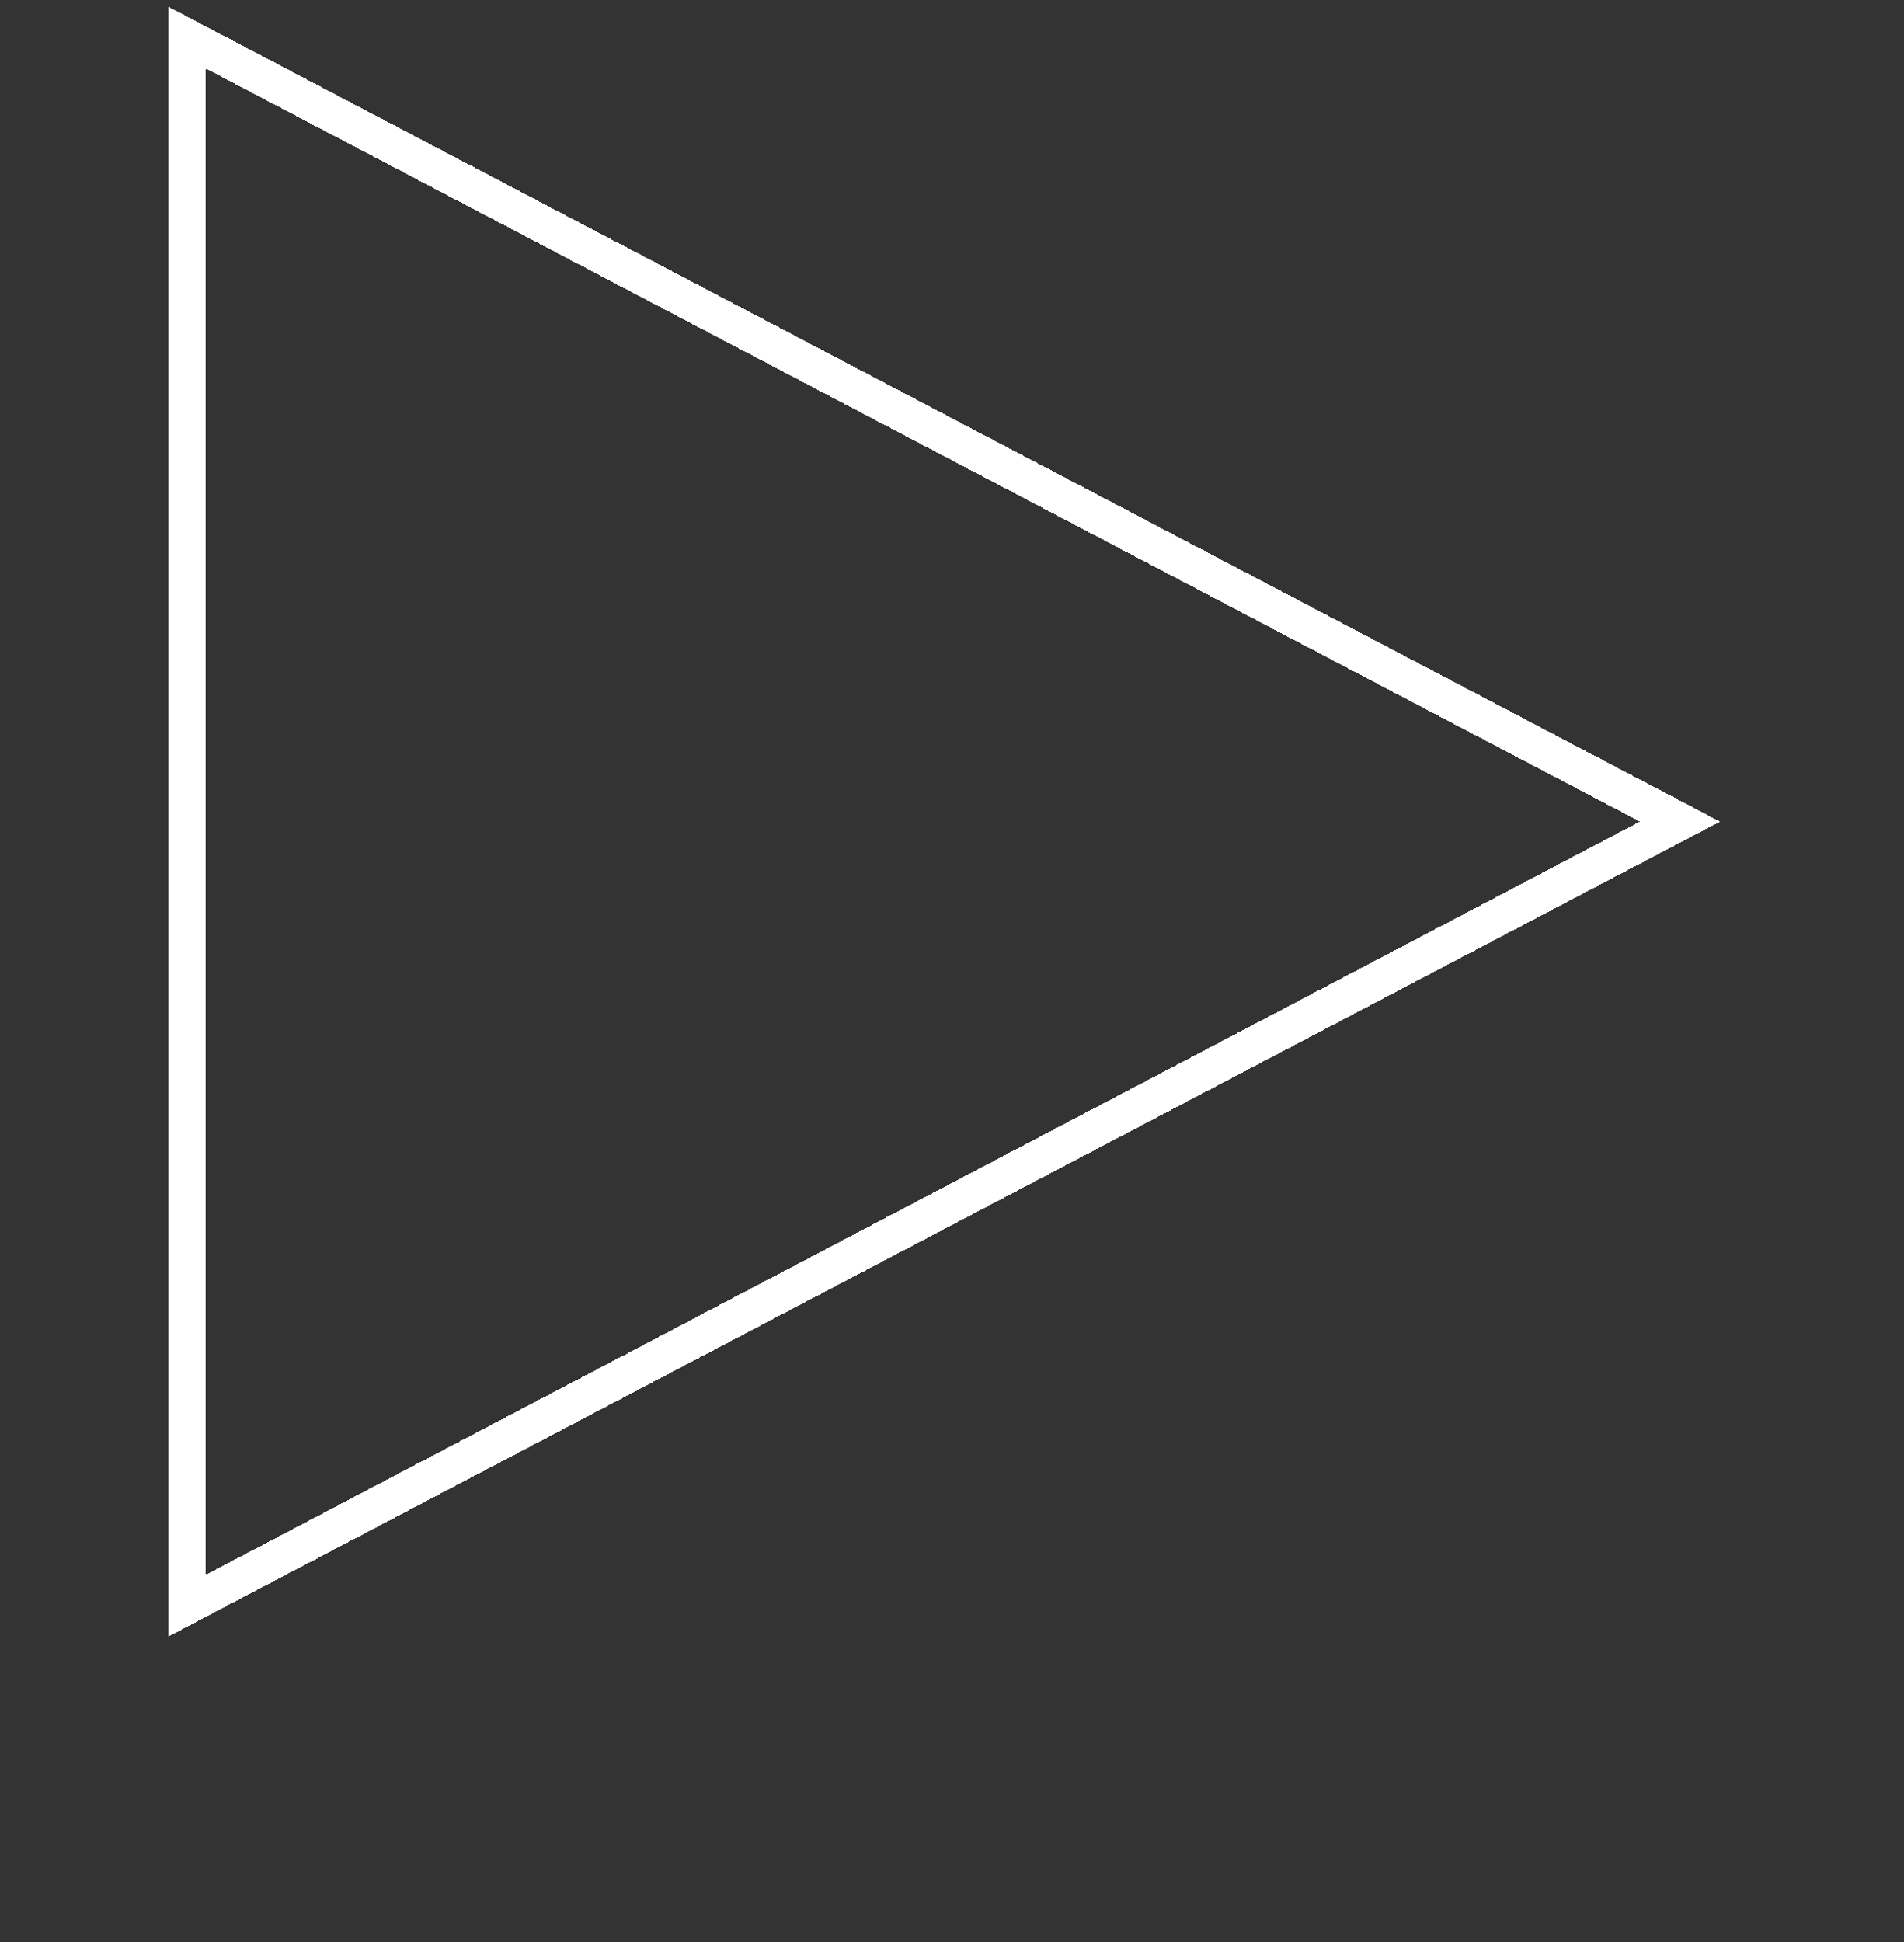 <svg width="51" height="52" viewBox="0 0 51 52" fill="none" xmlns="http://www.w3.org/2000/svg">
    <rect x="0" y="0" width="51" height="52" fill="#333333" stroke="none"/>
    <path d="M5 22V43L45 22L5 1V22Z" stroke="white" shape-rendering="crispEdges"/>
</svg>